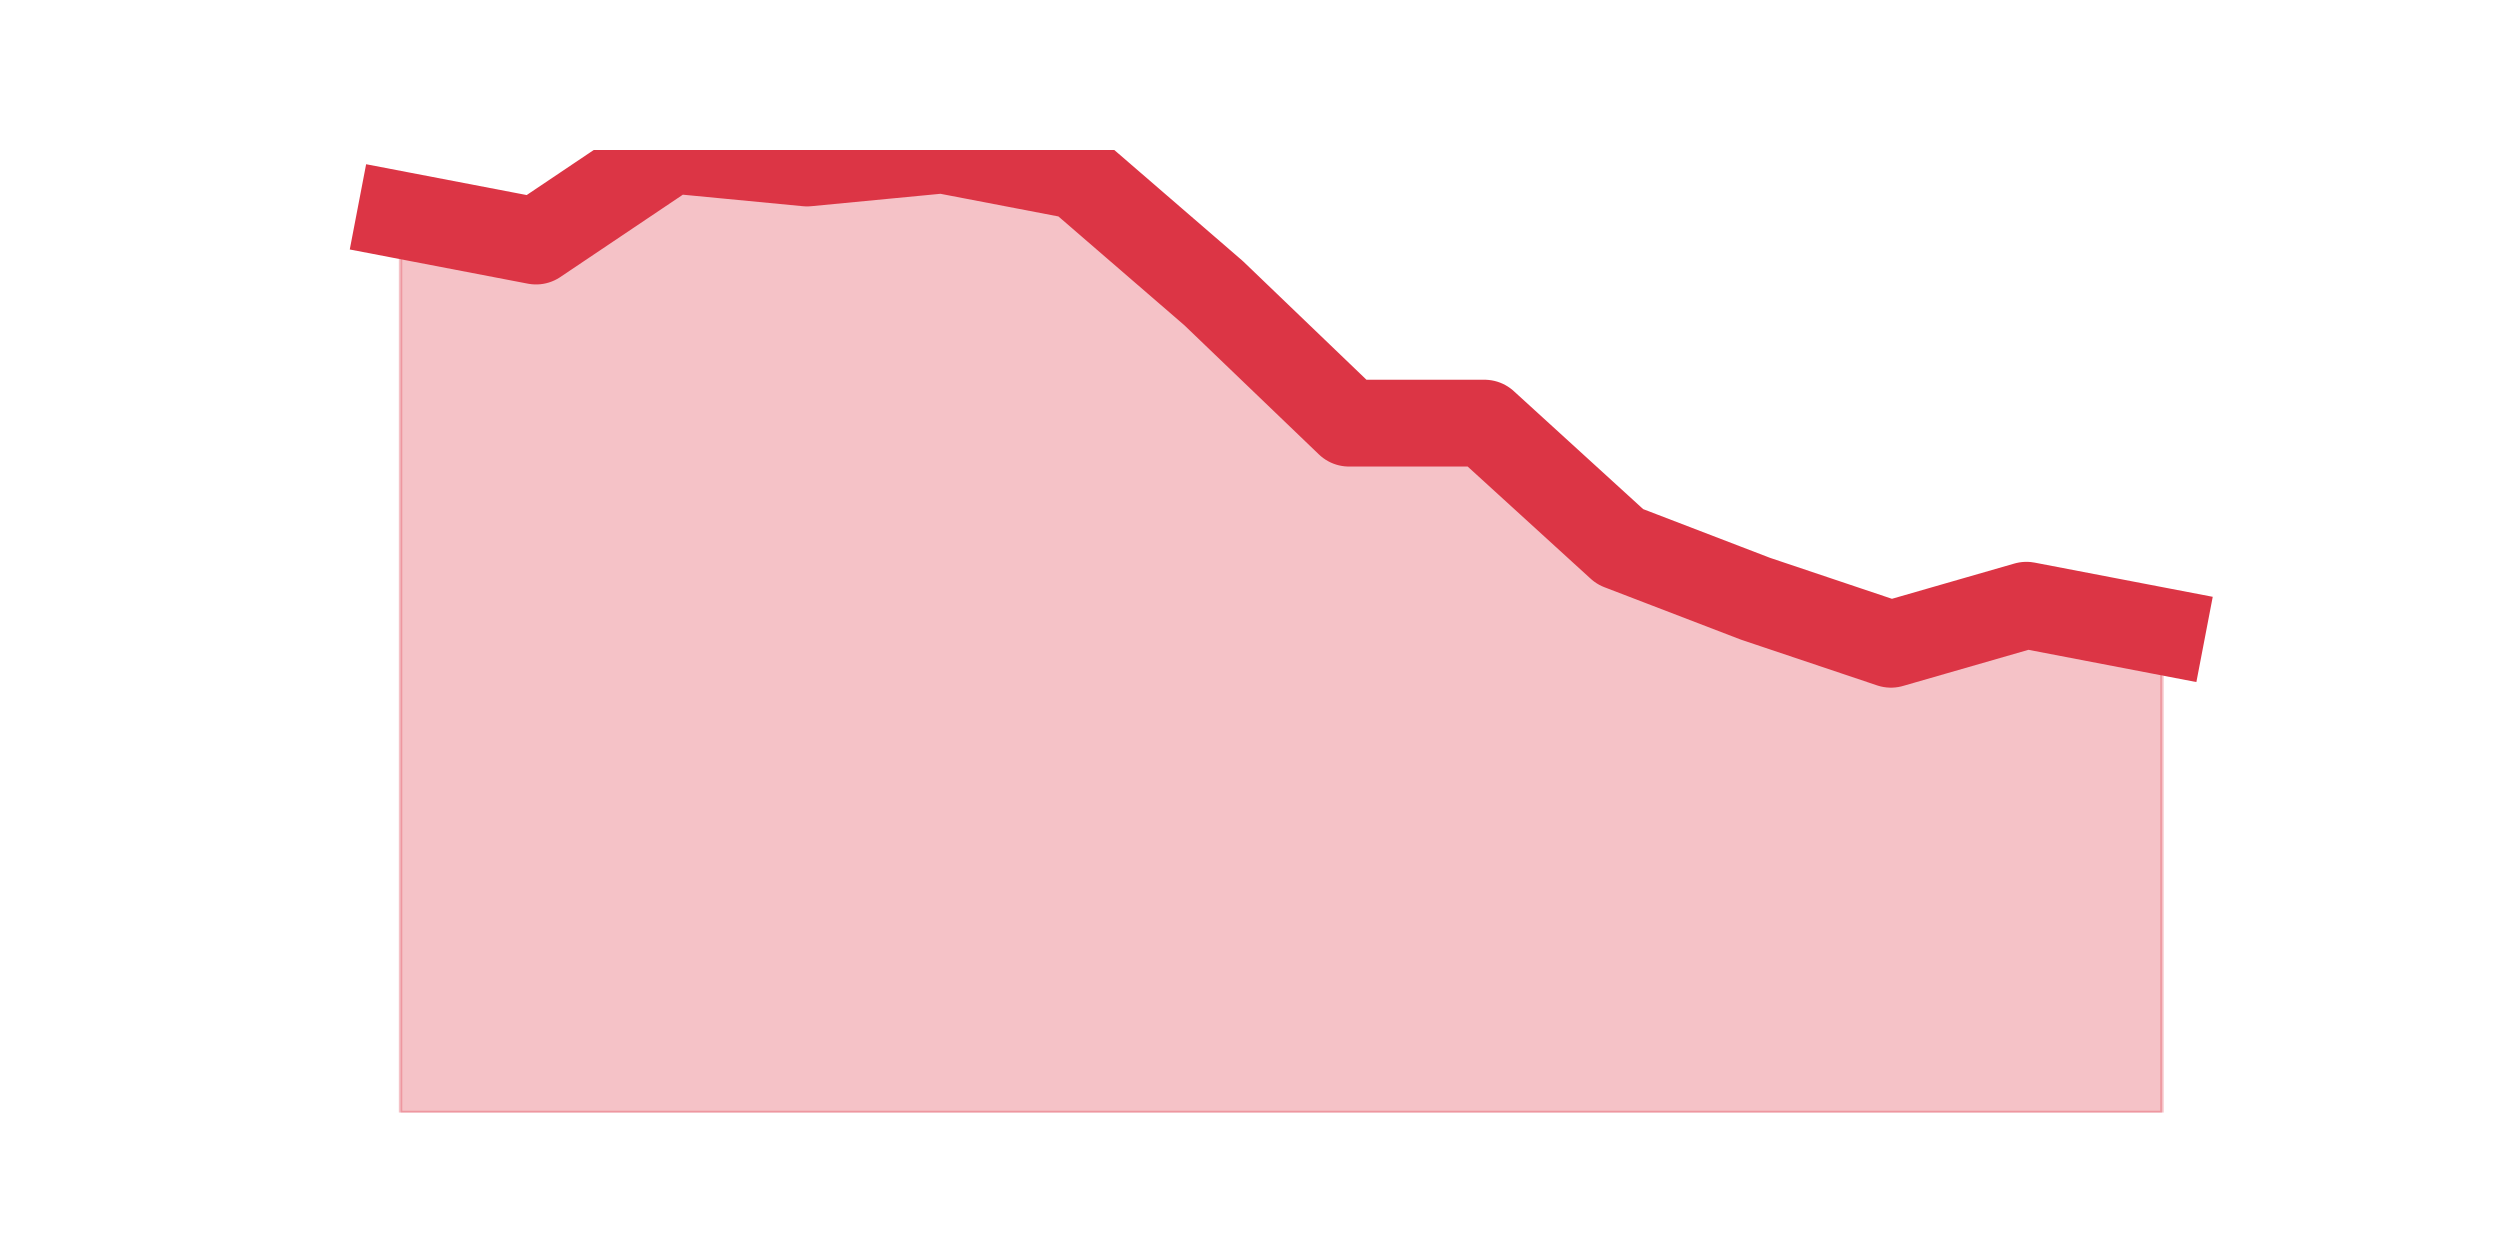 <?xml version="1.0" encoding="utf-8" standalone="no"?>
<!DOCTYPE svg PUBLIC "-//W3C//DTD SVG 1.1//EN"
  "http://www.w3.org/Graphics/SVG/1.1/DTD/svg11.dtd">
<svg height="360pt" version="1.1" viewBox="0 0 720 360" width="720pt" xmlns="http://www.w3.org/2000/svg" xmlns:xlink="http://www.w3.org/1999/xlink">
 <defs>
  <style type="text/css">*{stroke-linecap:butt;stroke-linejoin:round;}</style>
 </defs>
 <g id="figure_1">
  <g id="patch_1">
   <path d="M 0 360 
L 720 360 
L 720 0 
L 0 0 
z
" style="fill:none;"/>
  </g>
  <g id="axes_1">
   <g id="matplotlib.axis_1"/>
   <g id="matplotlib.axis_2"/>
   <g id="PolyCollection_1">
    <defs>
     <path d="M 115.364 -298.07 
L 115.364 -39.6 
L 154.385 -39.6 
L 193.406 -39.6 
L 232.427 -39.6 
L 271.448 -39.6 
L 310.469 -39.6 
L 349.49 -39.6 
L 388.51 -39.6 
L 427.531 -39.6 
L 466.552 -39.6 
L 505.573 -39.6 
L 544.594 -39.6 
L 583.615 -39.6 
L 622.636 -39.6 
L 622.636 -178.2 
L 622.636 -178.2 
L 583.615 -185.692 
L 544.594 -174.454 
L 505.573 -187.565 
L 466.552 -202.549 
L 427.531 -238.135 
L 388.51 -238.135 
L 349.49 -275.595 
L 310.469 -309.308 
L 271.448 -316.8 
L 232.427 -313.054 
L 193.406 -316.8 
L 154.385 -290.578 
L 115.364 -298.07 
z
" id="m64ed6569aa" style="stroke:#dc3545;stroke-opacity:0.3;"/>
    </defs>
    <g clip-path="url(#p260d190e0c)">
     <use style="fill:#dc3545;fill-opacity:0.3;stroke:#dc3545;stroke-opacity:0.3;" x="0" xlink:href="#m64ed6569aa" y="360"/>
    </g>
   </g>
   <g id="line2d_1">
    <path clip-path="url(#p260d190e0c)" d="M 115.364 61.93 
L 154.385 69.422 
L 193.406 43.2 
L 232.427 46.946 
L 271.448 43.2 
L 310.469 50.692 
L 349.49 84.405 
L 388.51 121.865 
L 427.531 121.865 
L 466.552 157.451 
L 505.573 172.435 
L 544.594 185.546 
L 583.615 174.308 
L 622.636 181.8 
" style="fill:none;stroke:#dc3545;stroke-linecap:square;stroke-width:25;"/>
   </g>
  </g>
 </g>
 <defs>
  <clipPath id="p260d190e0c">
   <rect height="277.2" width="558" x="90" y="43.2"/>
  </clipPath>
 </defs>
</svg>
